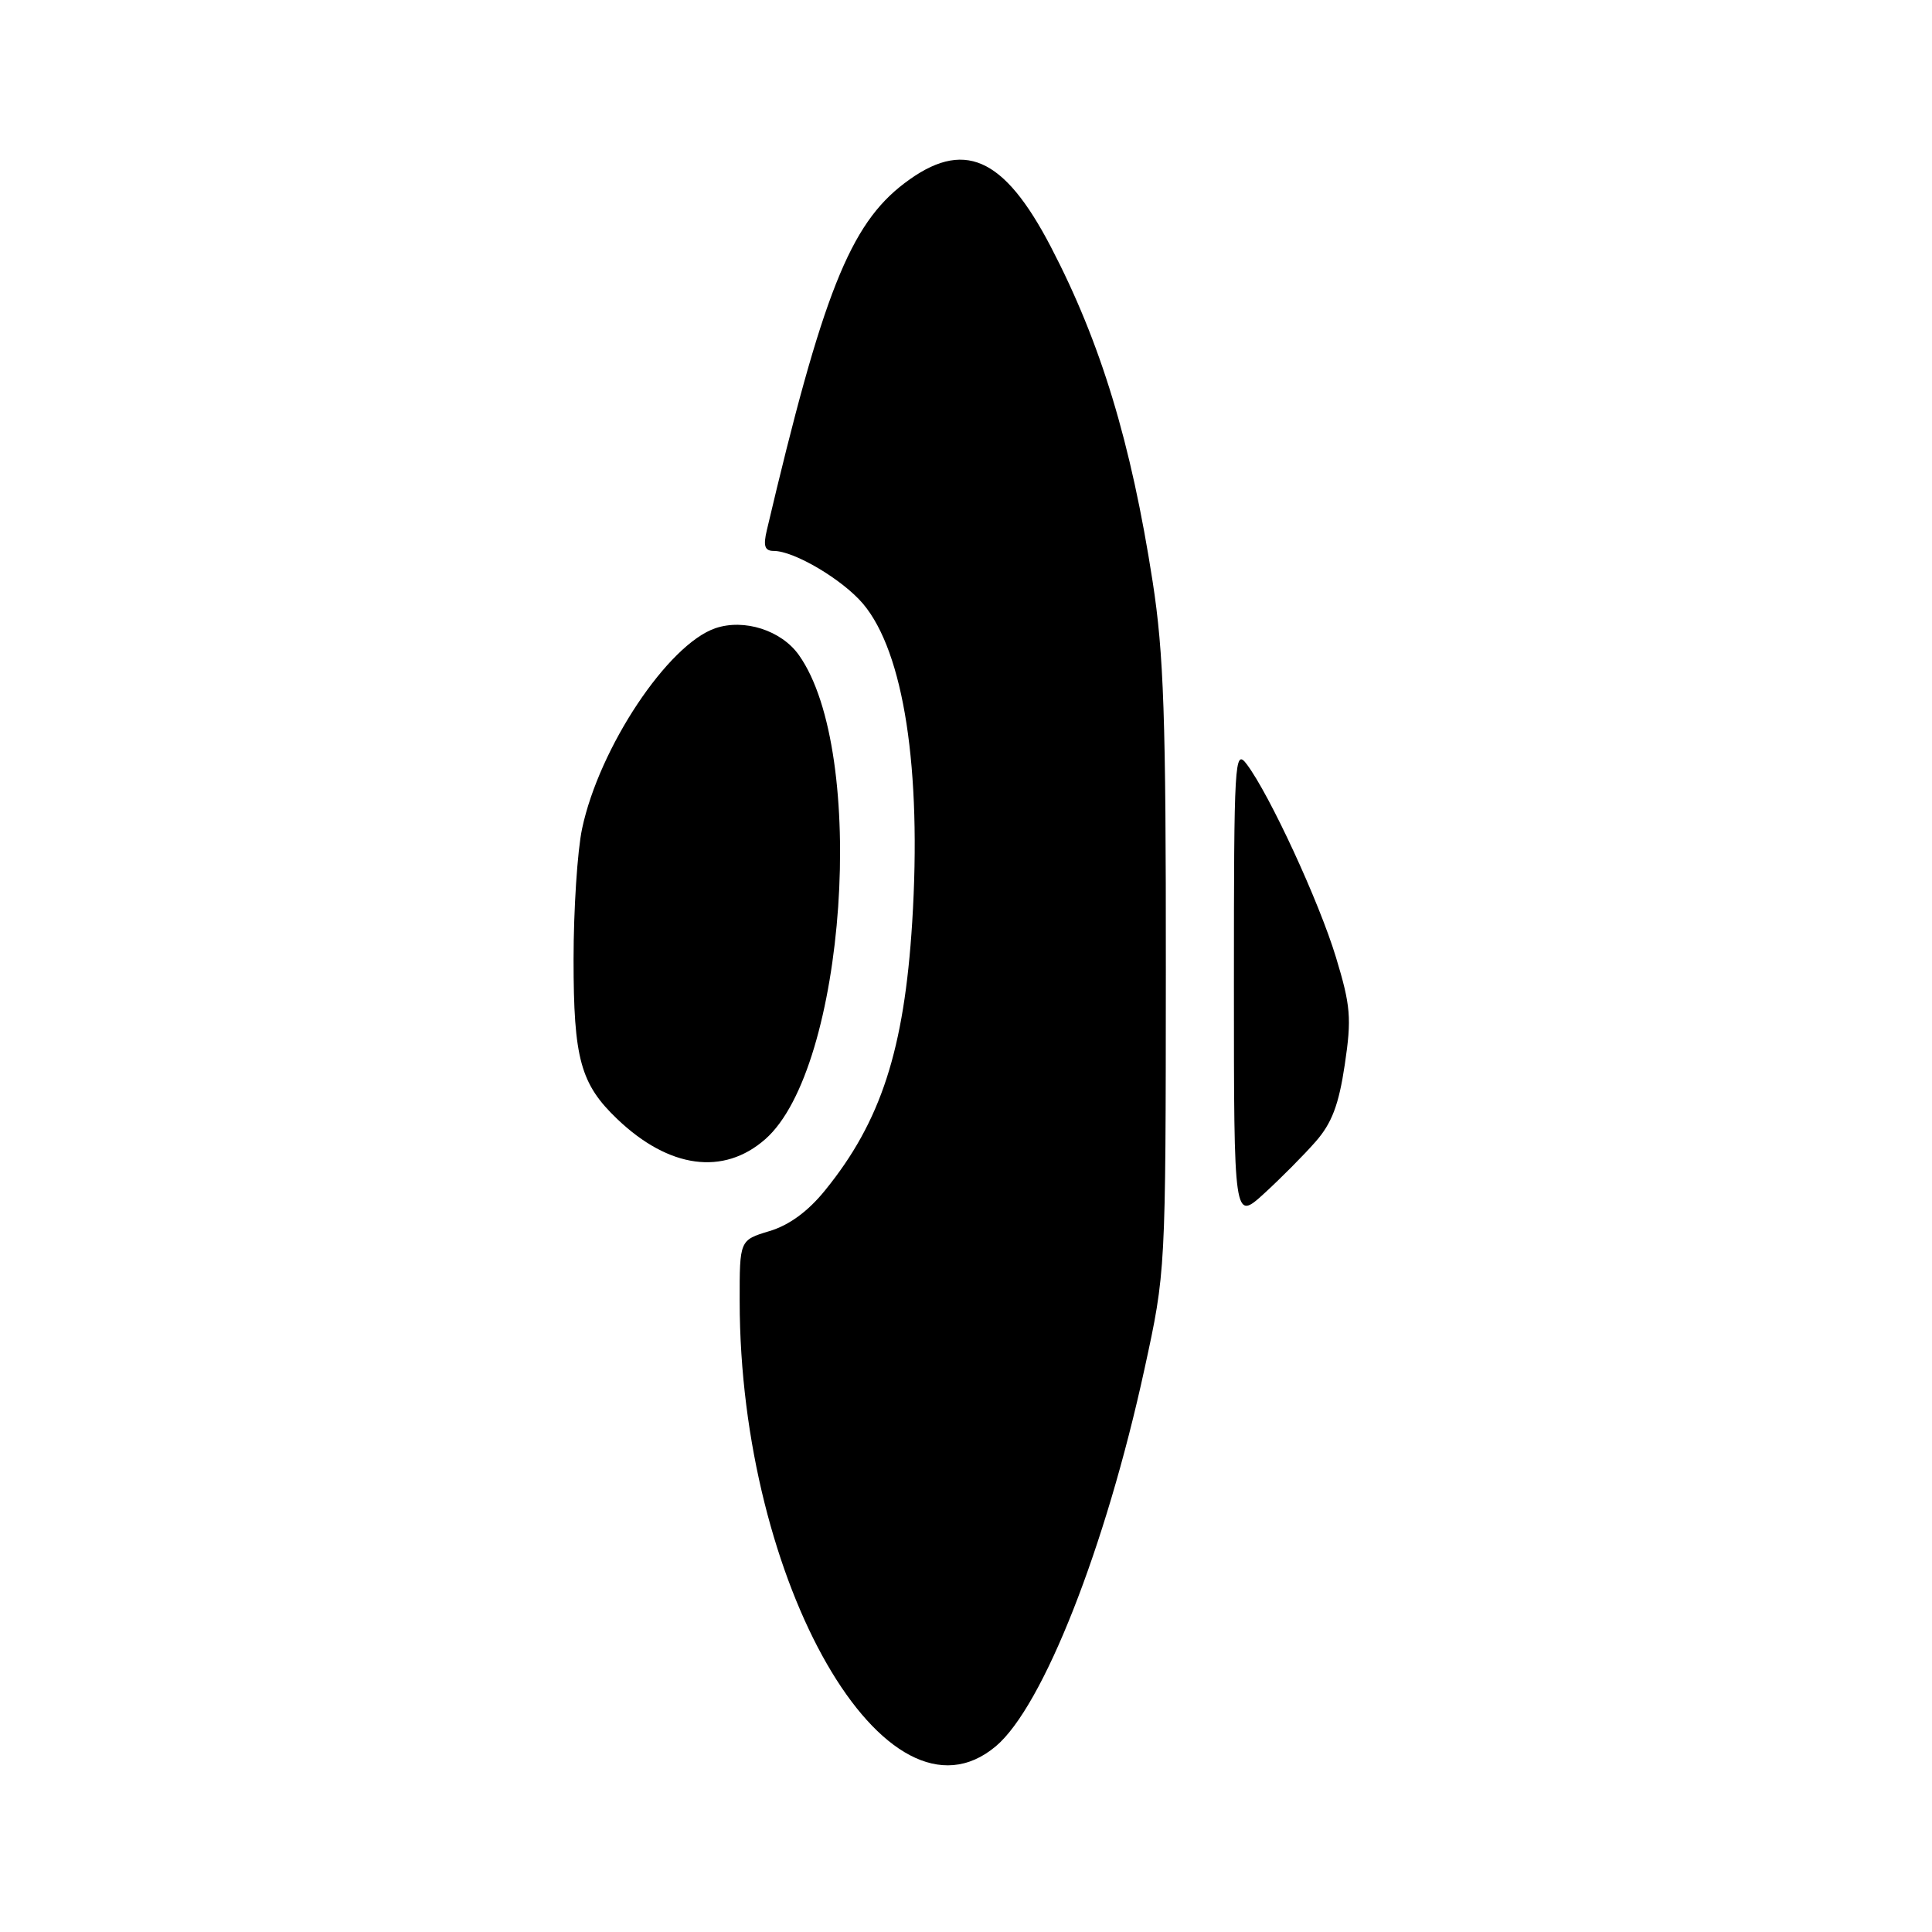 <?xml version="1.0" encoding="UTF-8" standalone="no"?>
<!DOCTYPE svg PUBLIC "-//W3C//DTD SVG 1.1//EN" "http://www.w3.org/Graphics/SVG/1.1/DTD/svg11.dtd" >
<svg xmlns="http://www.w3.org/2000/svg" xmlns:xlink="http://www.w3.org/1999/xlink" version="1.1" viewBox="0 0 256 256">
 <g >
 <path fill="currentColor"
d=" M 131.95 231.39 C 138.20 226.13 146.50 205.07 151.65 181.40 C 154.46 168.50 154.46 168.50 154.48 128.50 C 154.50 95.12 154.21 86.61 152.73 77.06 C 149.87 58.61 145.86 45.41 139.25 32.72 C 132.98 20.68 127.63 18.36 119.83 24.29 C 112.62 29.76 108.98 38.94 101.61 70.25 C 101.11 72.35 101.33 73.00 102.52 73.00 C 105.24 73.00 111.65 76.80 114.37 80.02 C 119.76 86.43 122.14 101.89 120.87 122.22 C 119.81 139.11 116.73 148.61 109.33 157.72 C 107.08 160.51 104.56 162.35 101.95 163.13 C 98.00 164.32 98.00 164.32 98.01 172.41 C 98.04 209.77 117.48 243.56 131.95 231.39 Z  M 174.33 151.27 C 176.48 148.82 177.40 146.38 178.19 141.07 C 179.11 134.91 178.97 133.27 177.02 126.84 C 174.77 119.43 168.22 105.27 165.19 101.25 C 163.59 99.14 163.50 100.75 163.50 130.40 C 163.50 161.80 163.50 161.80 167.50 158.15 C 169.70 156.14 172.77 153.05 174.33 151.27 Z  M 101.40 150.95 C 112.09 141.57 114.99 99.63 105.85 86.79 C 103.53 83.52 98.61 81.95 94.80 83.24 C 88.51 85.38 79.41 99.05 77.13 109.80 C 76.51 112.71 76.00 120.52 76.00 127.15 C 76.00 140.28 76.92 143.64 81.80 148.29 C 88.64 154.82 95.87 155.81 101.40 150.95 Z "/>
</g>
</svg>